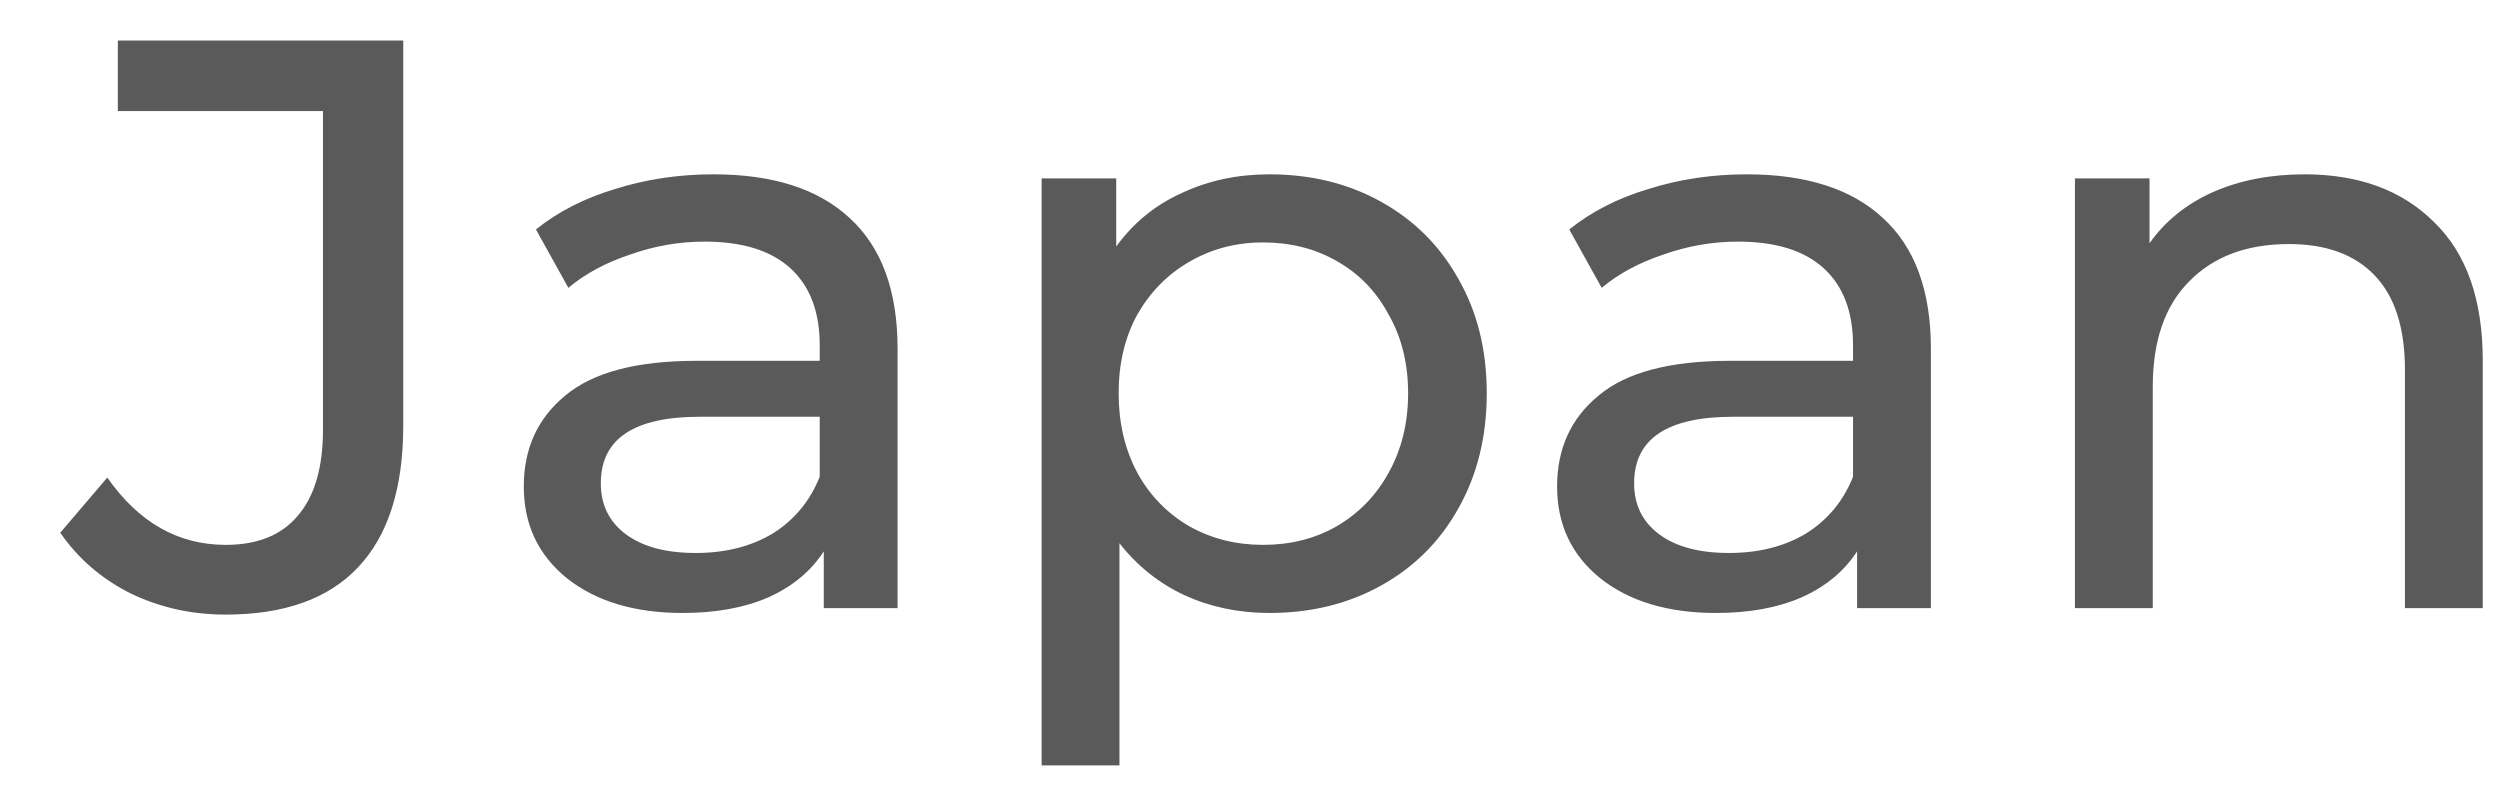 <svg width="37" height="12" viewBox="0 0 37 12" fill="none" xmlns="http://www.w3.org/2000/svg">
<path d="M3.34 9.096C2.836 9.096 2.368 8.992 1.936 8.784C1.504 8.568 1.156 8.268 0.892 7.884L1.588 7.068C2.052 7.732 2.636 8.064 3.34 8.064C3.812 8.064 4.168 7.92 4.408 7.632C4.656 7.344 4.78 6.92 4.78 6.36V1.644H1.744V0.6H5.968V6.3C5.968 7.228 5.744 7.928 5.296 8.4C4.856 8.864 4.204 9.096 3.34 9.096ZM10.56 2.58C11.44 2.58 12.112 2.796 12.576 3.228C13.048 3.66 13.284 4.304 13.284 5.16V9H12.192V8.16C12 8.456 11.724 8.684 11.364 8.844C11.012 8.996 10.592 9.072 10.104 9.072C9.392 9.072 8.82 8.9 8.388 8.556C7.964 8.212 7.752 7.76 7.752 7.2C7.752 6.64 7.956 6.192 8.364 5.856C8.772 5.512 9.42 5.34 10.308 5.34H12.132V5.112C12.132 4.616 11.988 4.236 11.7 3.972C11.412 3.708 10.988 3.576 10.428 3.576C10.052 3.576 9.684 3.64 9.324 3.768C8.964 3.888 8.66 4.052 8.412 4.26L7.932 3.396C8.26 3.132 8.652 2.932 9.108 2.796C9.564 2.652 10.048 2.58 10.56 2.58ZM10.296 8.184C10.736 8.184 11.116 8.088 11.436 7.896C11.756 7.696 11.988 7.416 12.132 7.056V6.168H10.356C9.38 6.168 8.892 6.496 8.892 7.152C8.892 7.472 9.016 7.724 9.264 7.908C9.512 8.092 9.856 8.184 10.296 8.184ZM18.788 2.58C19.404 2.58 19.956 2.716 20.444 2.988C20.932 3.26 21.312 3.64 21.584 4.128C21.864 4.616 22.004 5.18 22.004 5.82C22.004 6.46 21.864 7.028 21.584 7.524C21.312 8.012 20.932 8.392 20.444 8.664C19.956 8.936 19.404 9.072 18.788 9.072C18.332 9.072 17.912 8.984 17.528 8.808C17.152 8.632 16.832 8.376 16.568 8.04V11.328H15.416V2.64H16.52V3.648C16.776 3.296 17.1 3.032 17.492 2.856C17.884 2.672 18.316 2.58 18.788 2.58ZM18.692 8.064C19.1 8.064 19.464 7.972 19.784 7.788C20.112 7.596 20.368 7.332 20.552 6.996C20.744 6.652 20.84 6.26 20.84 5.82C20.84 5.38 20.744 4.992 20.552 4.656C20.368 4.312 20.112 4.048 19.784 3.864C19.464 3.68 19.1 3.588 18.692 3.588C18.292 3.588 17.928 3.684 17.6 3.876C17.28 4.06 17.024 4.32 16.832 4.656C16.648 4.992 16.556 5.38 16.556 5.82C16.556 6.26 16.648 6.652 16.832 6.996C17.016 7.332 17.272 7.596 17.6 7.788C17.928 7.972 18.292 8.064 18.692 8.064ZM25.853 2.58C26.733 2.58 27.405 2.796 27.869 3.228C28.341 3.66 28.577 4.304 28.577 5.16V9H27.485V8.16C27.293 8.456 27.017 8.684 26.657 8.844C26.305 8.996 25.885 9.072 25.397 9.072C24.685 9.072 24.113 8.9 23.681 8.556C23.257 8.212 23.045 7.76 23.045 7.2C23.045 6.64 23.249 6.192 23.657 5.856C24.065 5.512 24.713 5.34 25.601 5.34H27.425V5.112C27.425 4.616 27.281 4.236 26.993 3.972C26.705 3.708 26.281 3.576 25.721 3.576C25.345 3.576 24.977 3.64 24.617 3.768C24.257 3.888 23.953 4.052 23.705 4.26L23.225 3.396C23.553 3.132 23.945 2.932 24.401 2.796C24.857 2.652 25.341 2.58 25.853 2.58ZM25.589 8.184C26.029 8.184 26.409 8.088 26.729 7.896C27.049 7.696 27.281 7.416 27.425 7.056V6.168H25.649C24.673 6.168 24.185 6.496 24.185 7.152C24.185 7.472 24.309 7.724 24.557 7.908C24.805 8.092 25.149 8.184 25.589 8.184ZM34.105 2.58C34.913 2.58 35.553 2.816 36.025 3.288C36.505 3.752 36.745 4.436 36.745 5.34V9H35.593V5.472C35.593 4.856 35.445 4.392 35.149 4.08C34.853 3.768 34.429 3.612 33.877 3.612C33.253 3.612 32.761 3.796 32.401 4.164C32.041 4.524 31.861 5.044 31.861 5.724V9H30.709V2.64H31.813V3.6C32.045 3.272 32.357 3.02 32.749 2.844C33.149 2.668 33.601 2.58 34.105 2.58Z" fill="#5A5A5A"/>
</svg>
